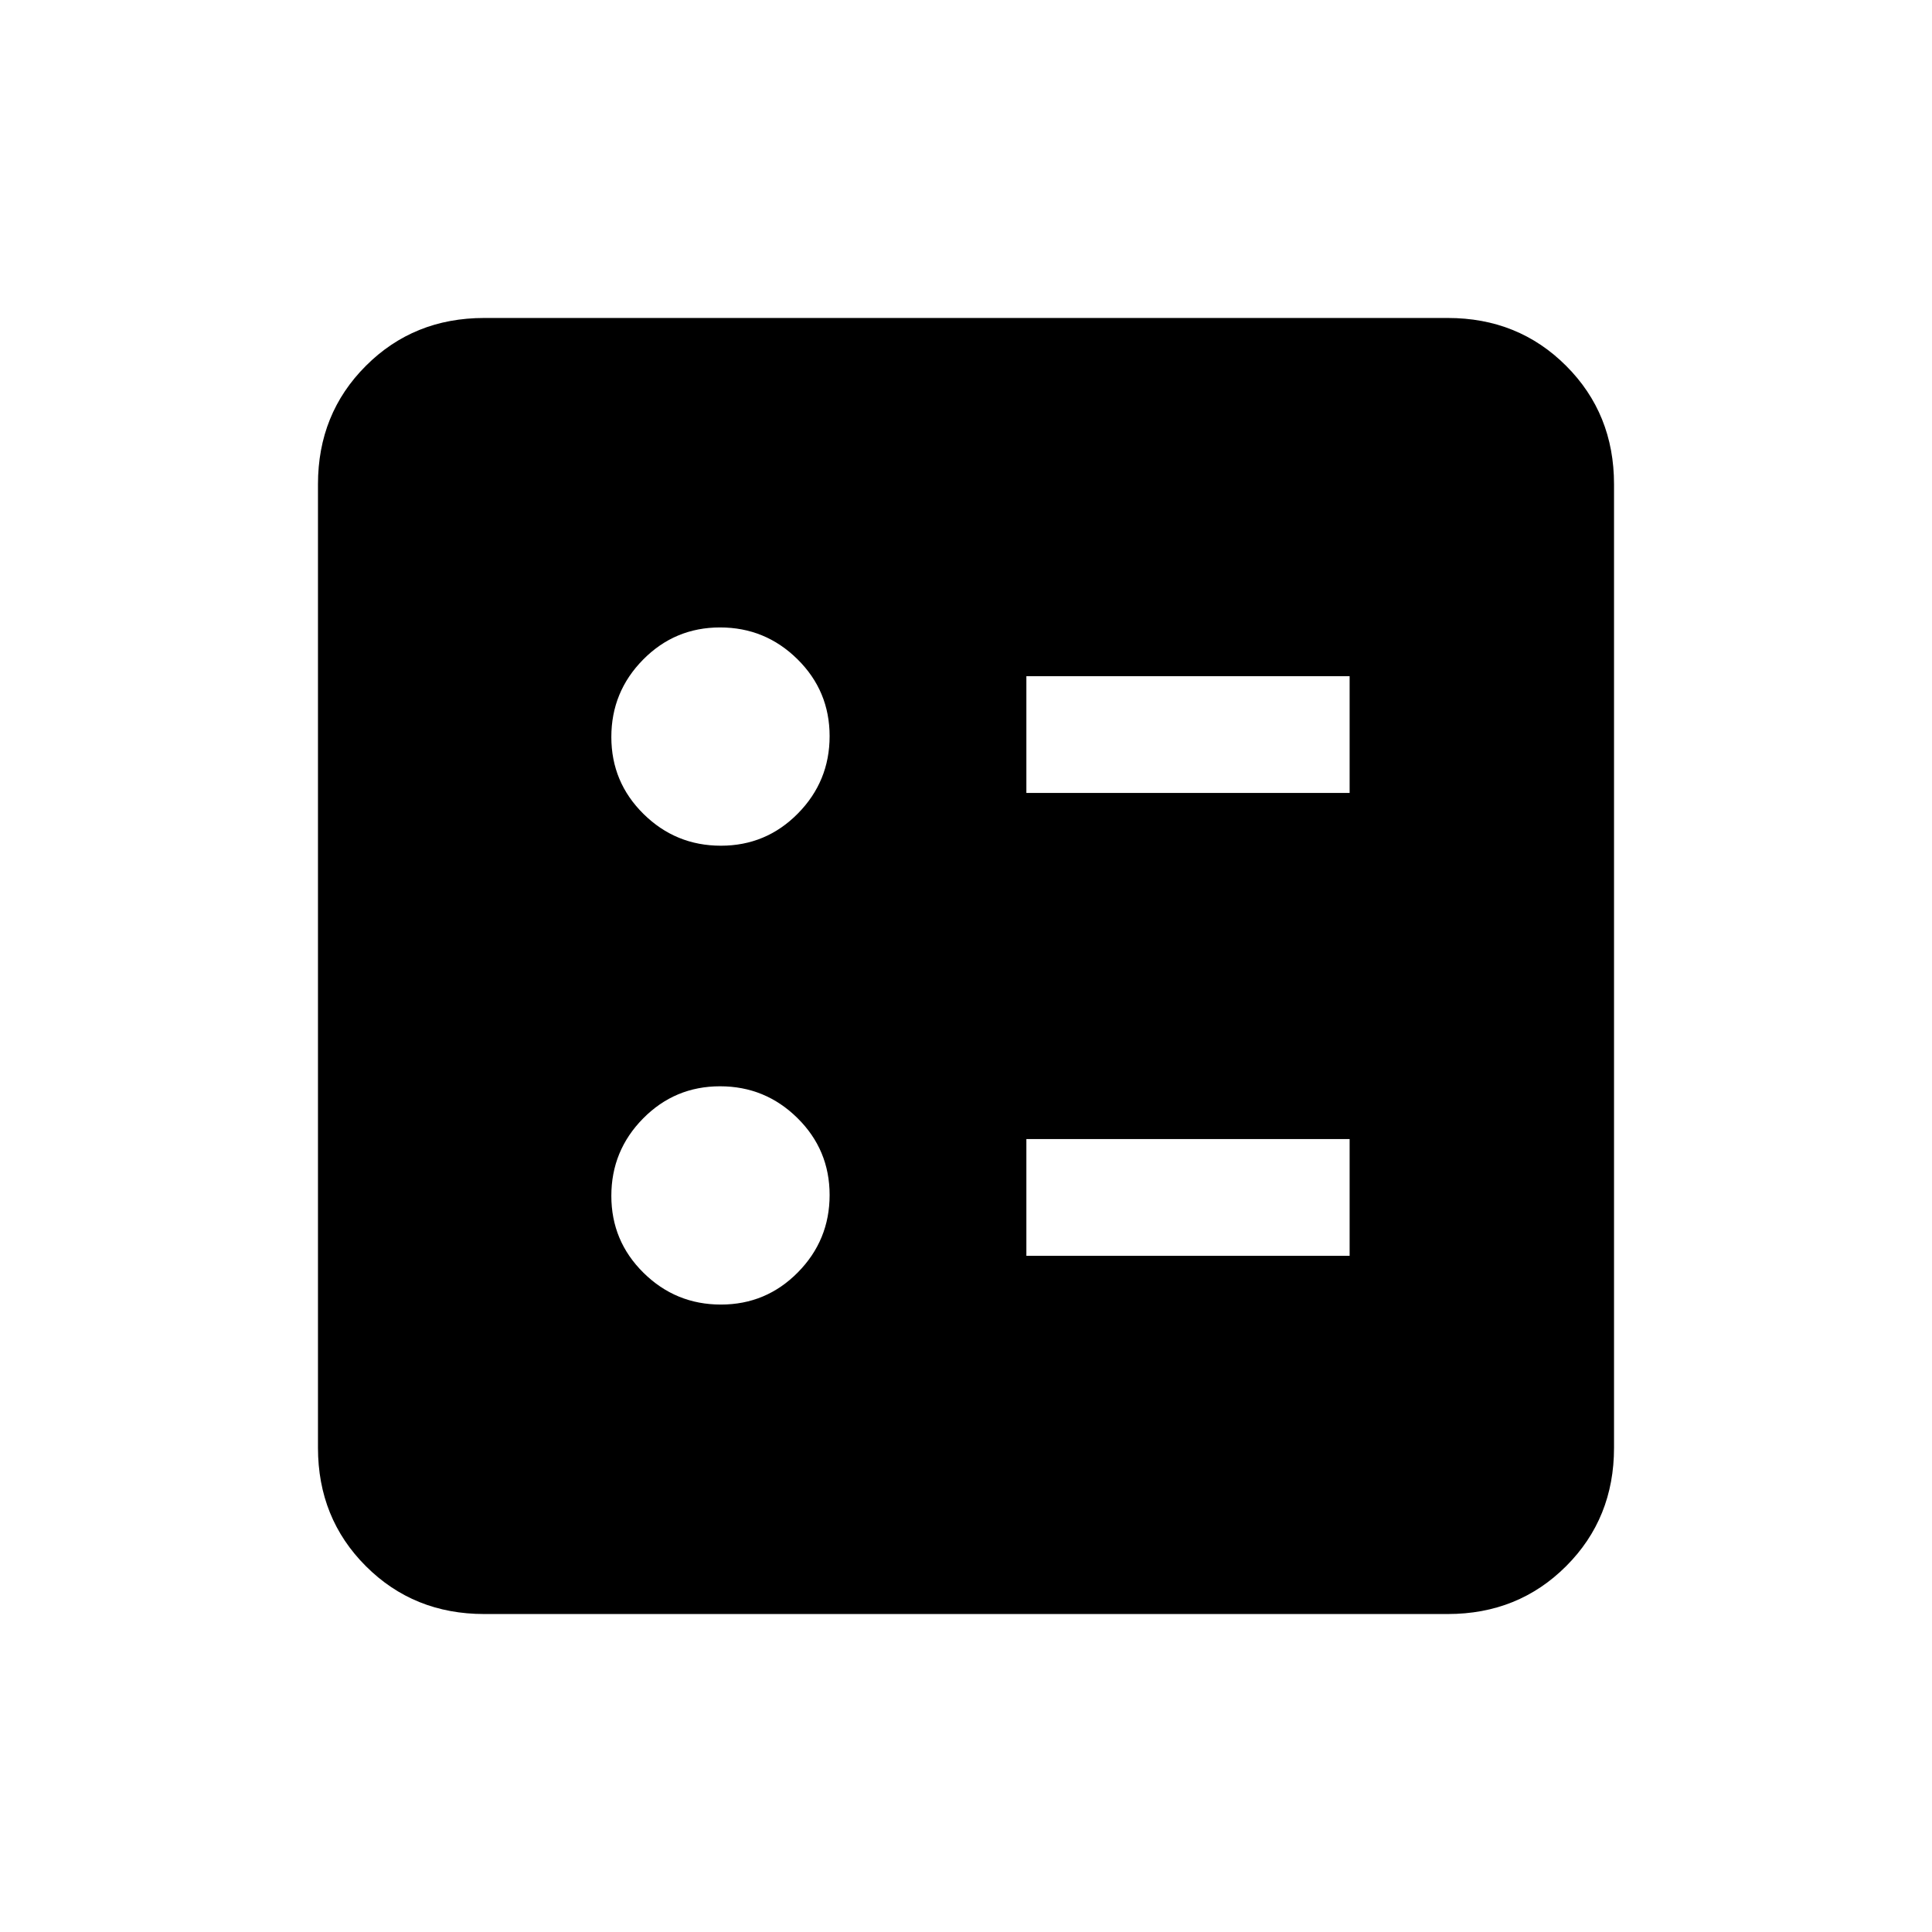 <svg xmlns="http://www.w3.org/2000/svg" height="20" viewBox="0 -960 960 960" width="20"><path d="M510-566h160.62v-58H510v58Zm0 230h160.62v-58H510v58ZM358.21-539.77q22.46 0 38.24-15.99 15.78-15.99 15.78-38.45t-15.99-38.24q-15.99-15.78-38.45-15.78t-38.24 15.99q-15.78 15.99-15.78 38.45t15.99 38.24q15.99 15.78 38.45 15.78Zm0 228q22.46 0 38.24-15.99 15.78-15.99 15.78-38.45t-15.99-38.24q-15.99-15.78-38.45-15.78t-38.24 15.99q-15.78 15.99-15.78 38.45t15.99 38.24q15.99 15.78 38.45 15.78ZM240.62-158q-35.05 0-58.83-23.79Q158-205.57 158-240.62v-478.76q0-35.05 23.79-58.83Q205.57-802 240.62-802h478.76q35.05 0 58.83 23.79Q802-754.43 802-719.38v478.76q0 35.05-23.79 58.83Q754.43-158 719.38-158H240.62Z"/></svg>